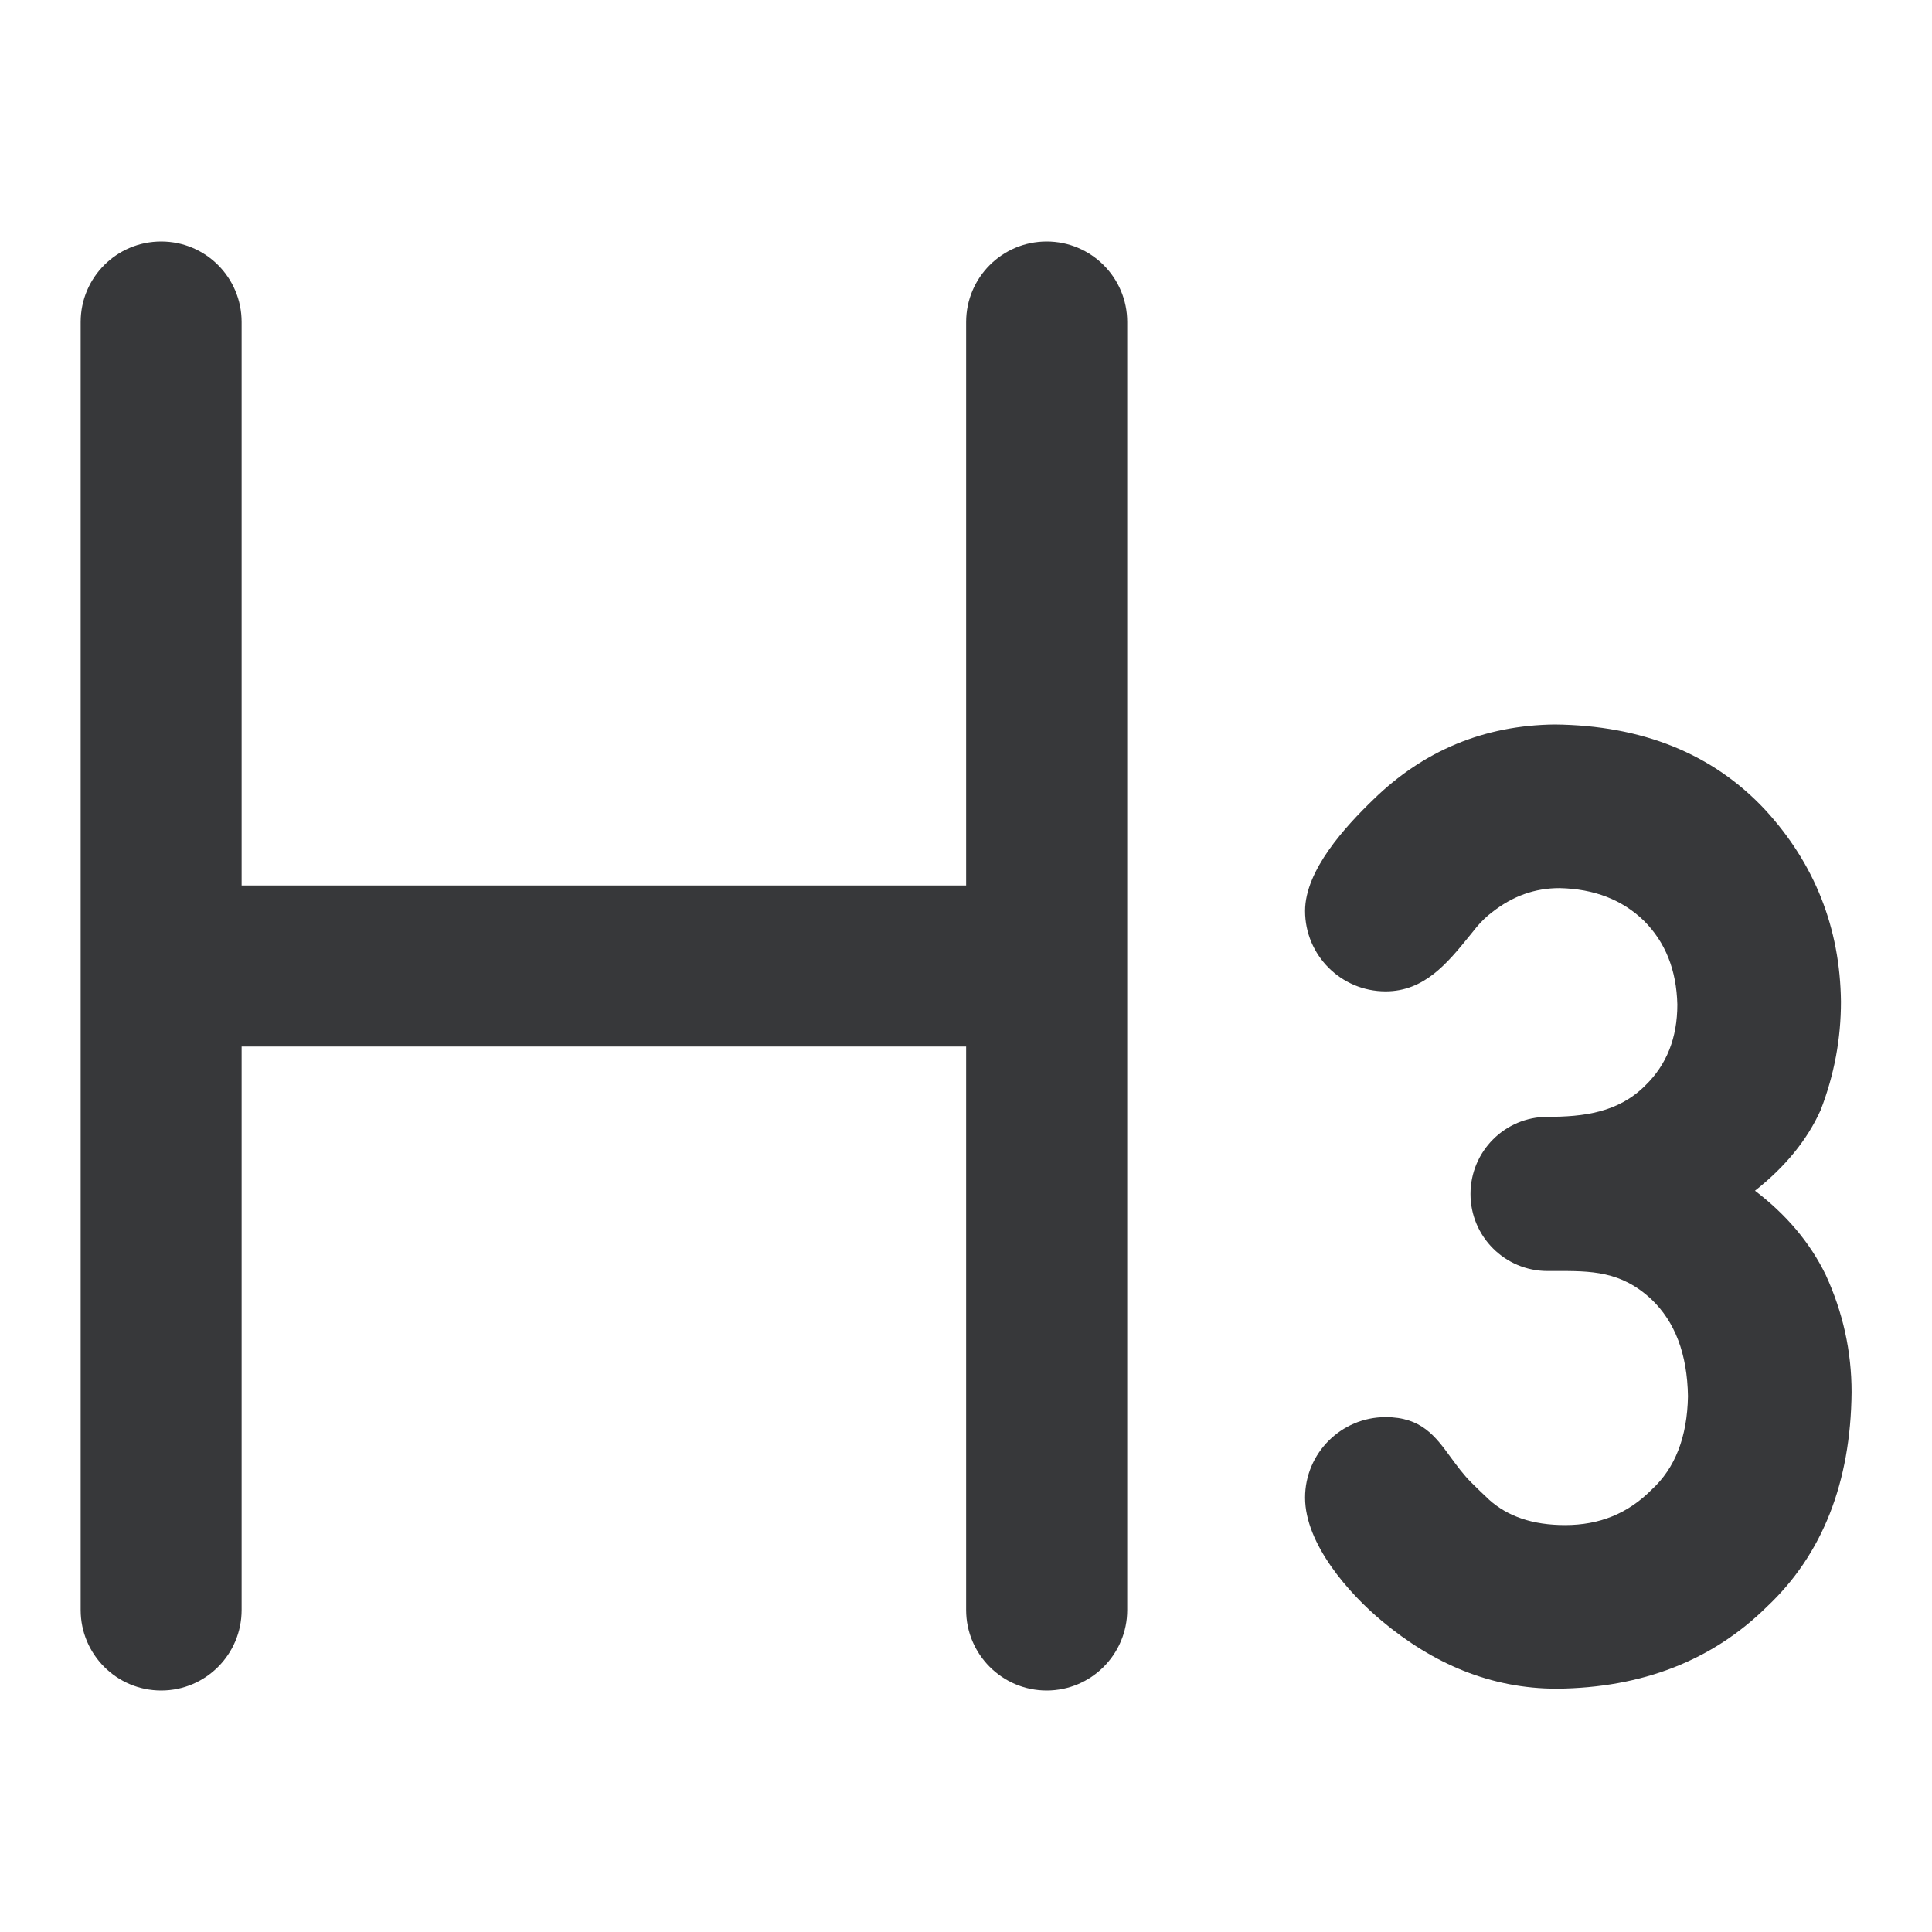 <svg width="16" height="16" viewBox="0 0 16 16" fill="none" xmlns="http://www.w3.org/2000/svg">
<g id="icon_h3">
<g id="Union">
<path d="M1.335 2C0.966 2 0.668 2.298 0.668 2.667V13.333C0.668 13.701 0.966 14 1.335 14C1.703 14 2.001 13.701 2.001 13.333V8.667H8.001V13.333C8.001 13.701 8.3 14 8.668 14C9.036 14 9.335 13.701 9.335 13.333V2.667C9.335 2.298 9.036 2 8.668 2C8.3 2 8.001 2.298 8.001 2.667V7.333H2.001V2.667C2.001 2.298 1.703 2 1.335 2Z" fill="#060709" fill-opacity="0.8"/>
<path d="M15.334 11.53C15.334 11.19 15.262 10.866 15.119 10.556C14.989 10.29 14.794 10.059 14.534 9.861C14.785 9.663 14.967 9.44 15.078 9.193C15.191 8.9 15.246 8.603 15.246 8.295C15.239 7.684 15.028 7.152 14.617 6.705C14.184 6.242 13.6 6.007 12.874 6C12.292 6.007 11.79 6.215 11.374 6.621C11.142 6.845 10.808 7.207 10.808 7.544C10.808 7.912 11.107 8.21 11.475 8.21C11.796 8.21 11.987 7.976 12.171 7.749C12.191 7.725 12.21 7.7 12.23 7.676C12.269 7.63 12.312 7.588 12.359 7.553C12.529 7.42 12.712 7.355 12.915 7.355C13.202 7.361 13.434 7.451 13.614 7.625C13.792 7.803 13.884 8.033 13.891 8.319C13.891 8.596 13.802 8.819 13.624 8.991C13.401 9.214 13.113 9.249 12.816 9.249C12.463 9.249 12.178 9.535 12.178 9.888C12.178 10.24 12.463 10.526 12.816 10.526C12.836 10.526 12.855 10.526 12.875 10.526C13.176 10.525 13.424 10.524 13.678 10.762C13.871 10.947 13.973 11.211 13.979 11.563C13.973 11.902 13.872 12.159 13.678 12.337C13.481 12.535 13.246 12.63 12.961 12.63C12.694 12.63 12.487 12.559 12.332 12.42L12.327 12.415C12.278 12.37 12.231 12.323 12.184 12.277C12.118 12.211 12.066 12.139 12.015 12.07C11.887 11.894 11.771 11.736 11.475 11.736C11.107 11.736 10.808 12.035 10.808 12.403C10.808 12.786 11.171 13.197 11.445 13.425C11.868 13.778 12.345 13.985 12.894 13.985C13.599 13.978 14.181 13.752 14.633 13.306C15.093 12.873 15.327 12.277 15.334 11.53Z" fill="#060709" fill-opacity="0.8"/>
</g>
</g>
</svg>
